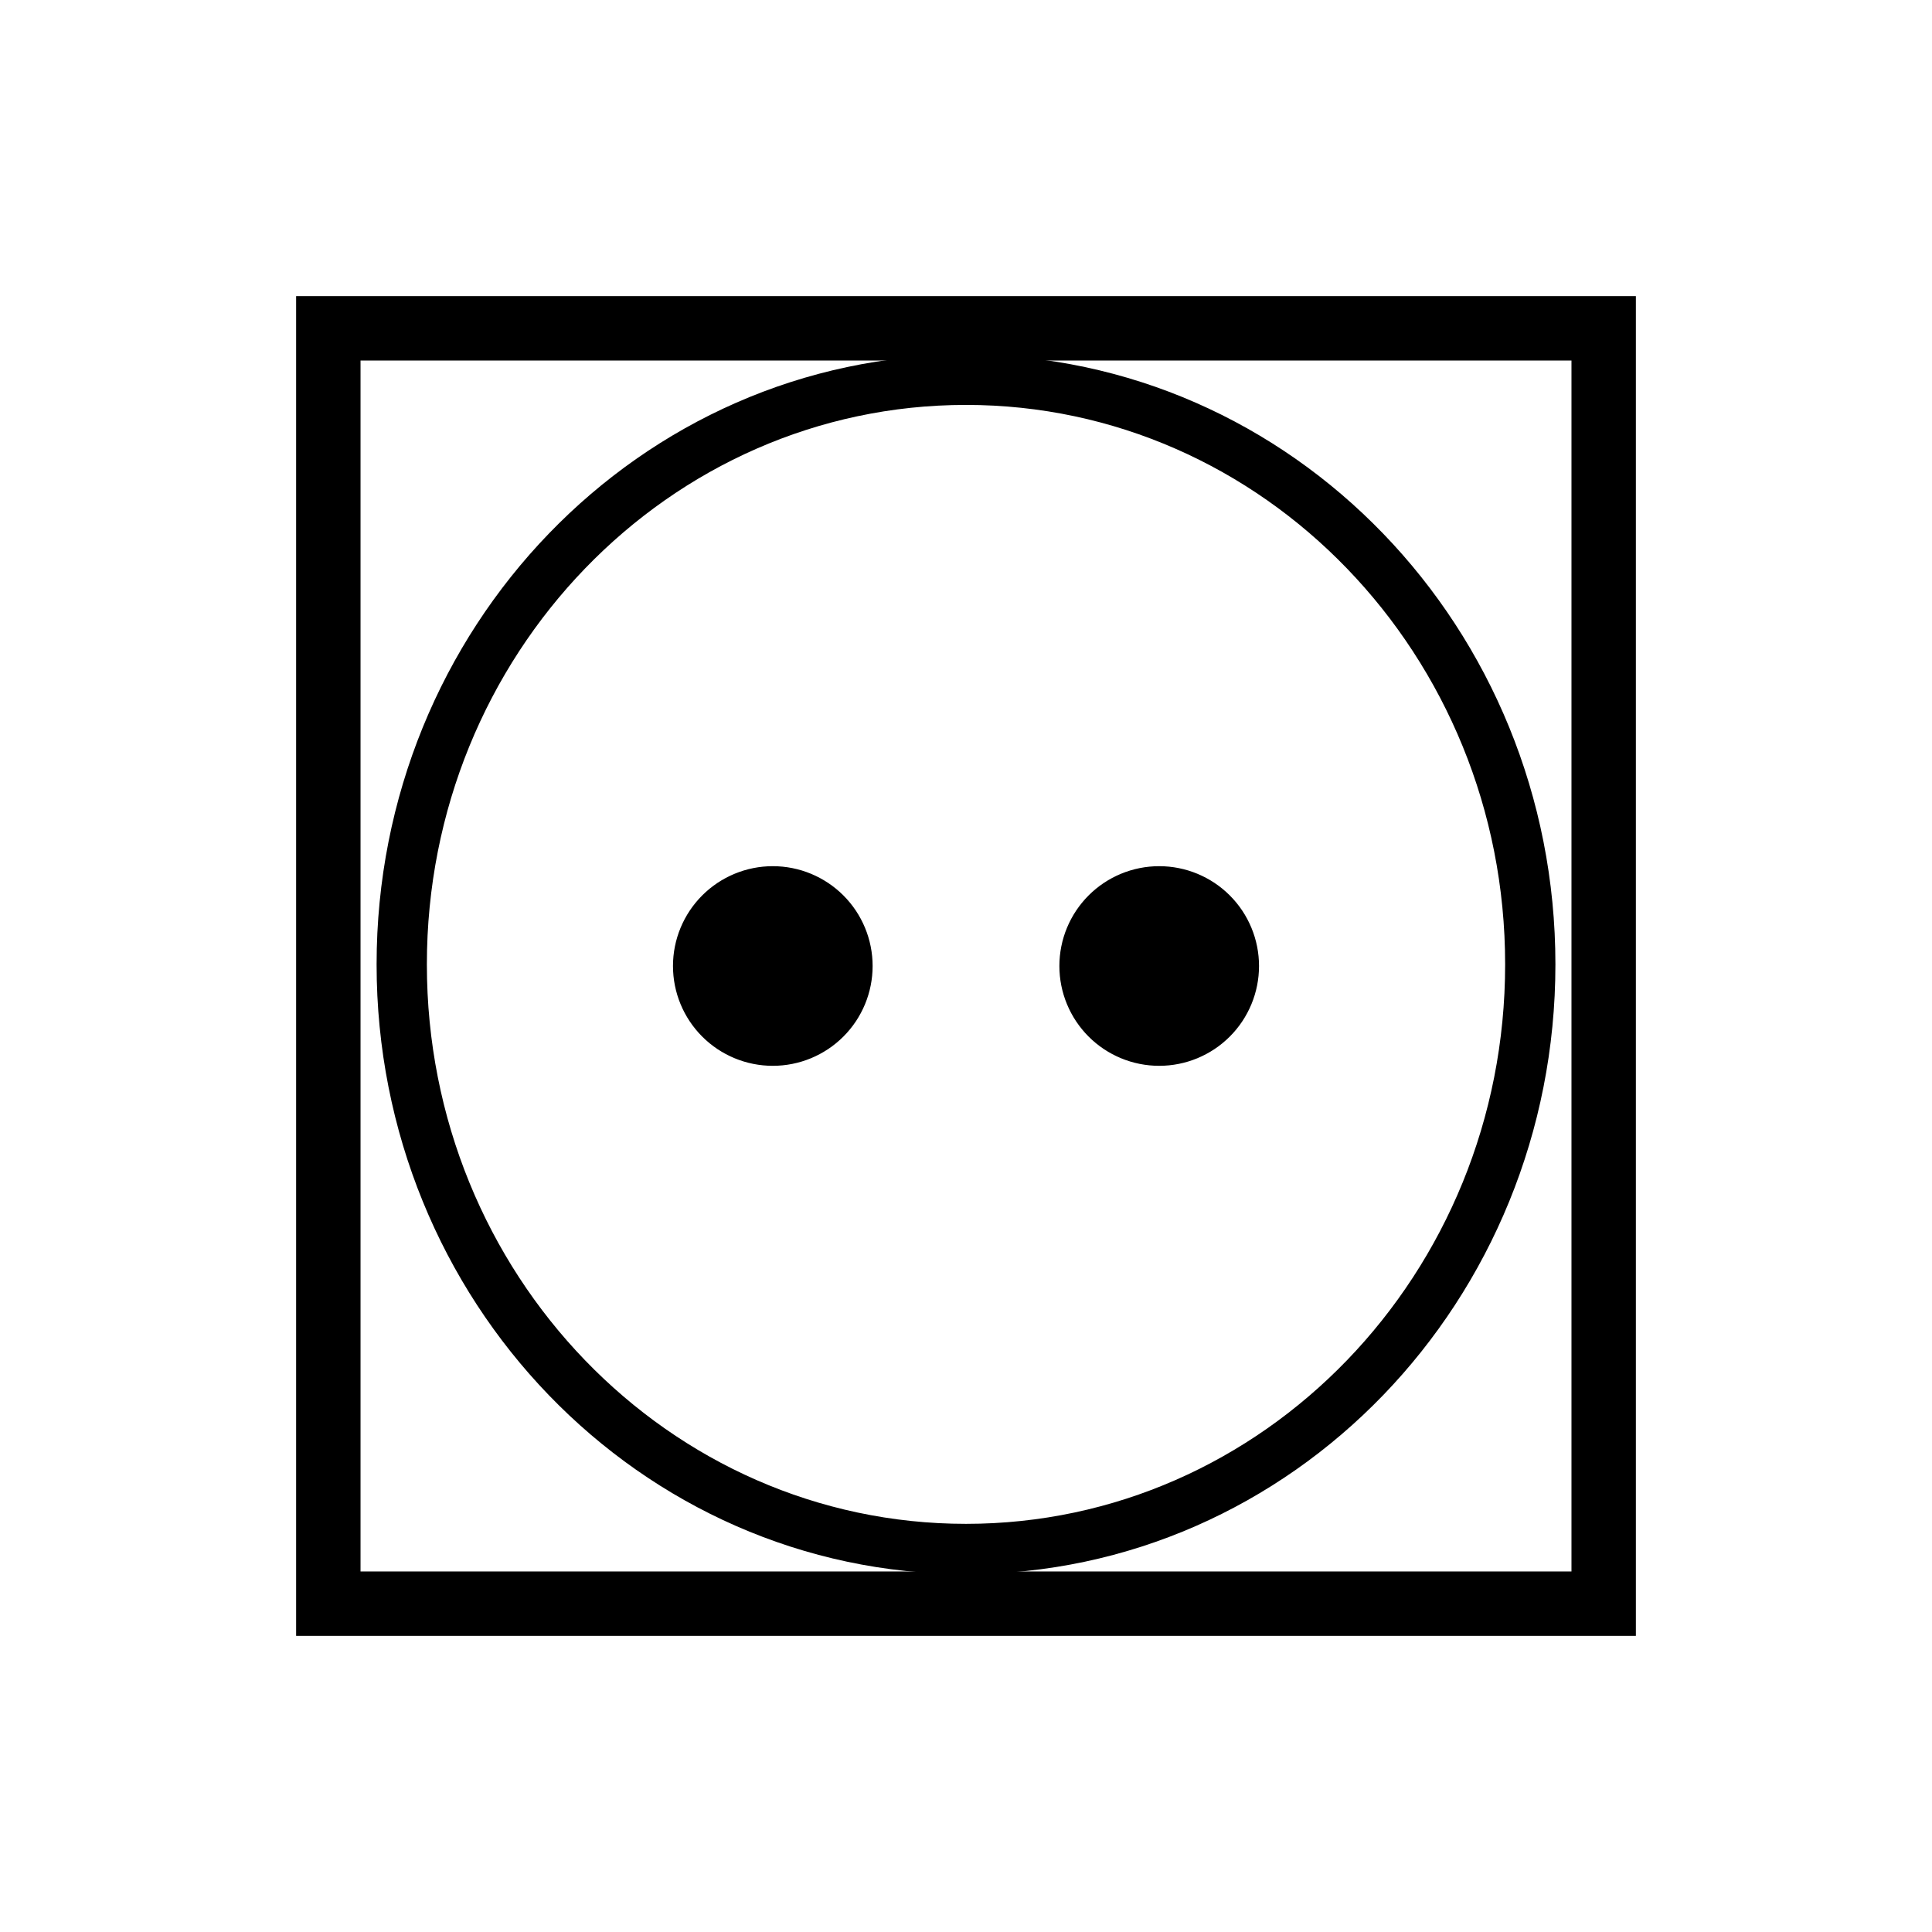 <svg width="375" height="375" viewBox="0 0 375 375" fill="none" xmlns="http://www.w3.org/2000/svg">
<path fill-rule="evenodd" clip-rule="evenodd" d="M297.025 187.186C297.035 124.521 247.996 73.715 187.501 73.715C127.006 73.715 77.967 124.521 77.977 187.186C77.967 249.851 127.006 300.657 187.501 300.657C247.996 300.657 297.035 249.851 297.025 187.186Z" stroke="#000000" stroke-width="9.758"/>
<path d="M311.272 63.728H63.728V311.272H311.272V63.728Z" stroke="#000000" stroke-width="12.5"/>
<path fill-rule="evenodd" clip-rule="evenodd" d="M168.75 187.5C168.75 192.473 166.775 197.242 163.258 200.758C159.742 204.275 154.973 206.25 150 206.25C145.027 206.25 140.258 204.275 136.742 200.758C133.225 197.242 131.25 192.473 131.25 187.5C131.25 182.527 133.225 177.758 136.742 174.242C140.258 170.725 145.027 168.75 150 168.75C154.973 168.75 159.742 170.725 163.258 174.242C166.775 177.758 168.75 182.527 168.75 187.5Z" fill="#000000" stroke="#000000" stroke-width="1.25"/>
<path fill-rule="evenodd" clip-rule="evenodd" d="M243.75 187.5C243.75 192.473 241.775 197.242 238.258 200.758C234.742 204.275 229.973 206.25 225 206.25C220.027 206.25 215.258 204.275 211.742 200.758C208.225 197.242 206.25 192.473 206.25 187.5C206.25 182.527 208.225 177.758 211.742 174.242C215.258 170.725 220.027 168.75 225 168.75C229.973 168.75 234.742 170.725 238.258 174.242C241.775 177.758 243.75 182.527 243.75 187.5Z" fill="#000000" stroke="#000000" stroke-width="1.25"/>
</svg>
